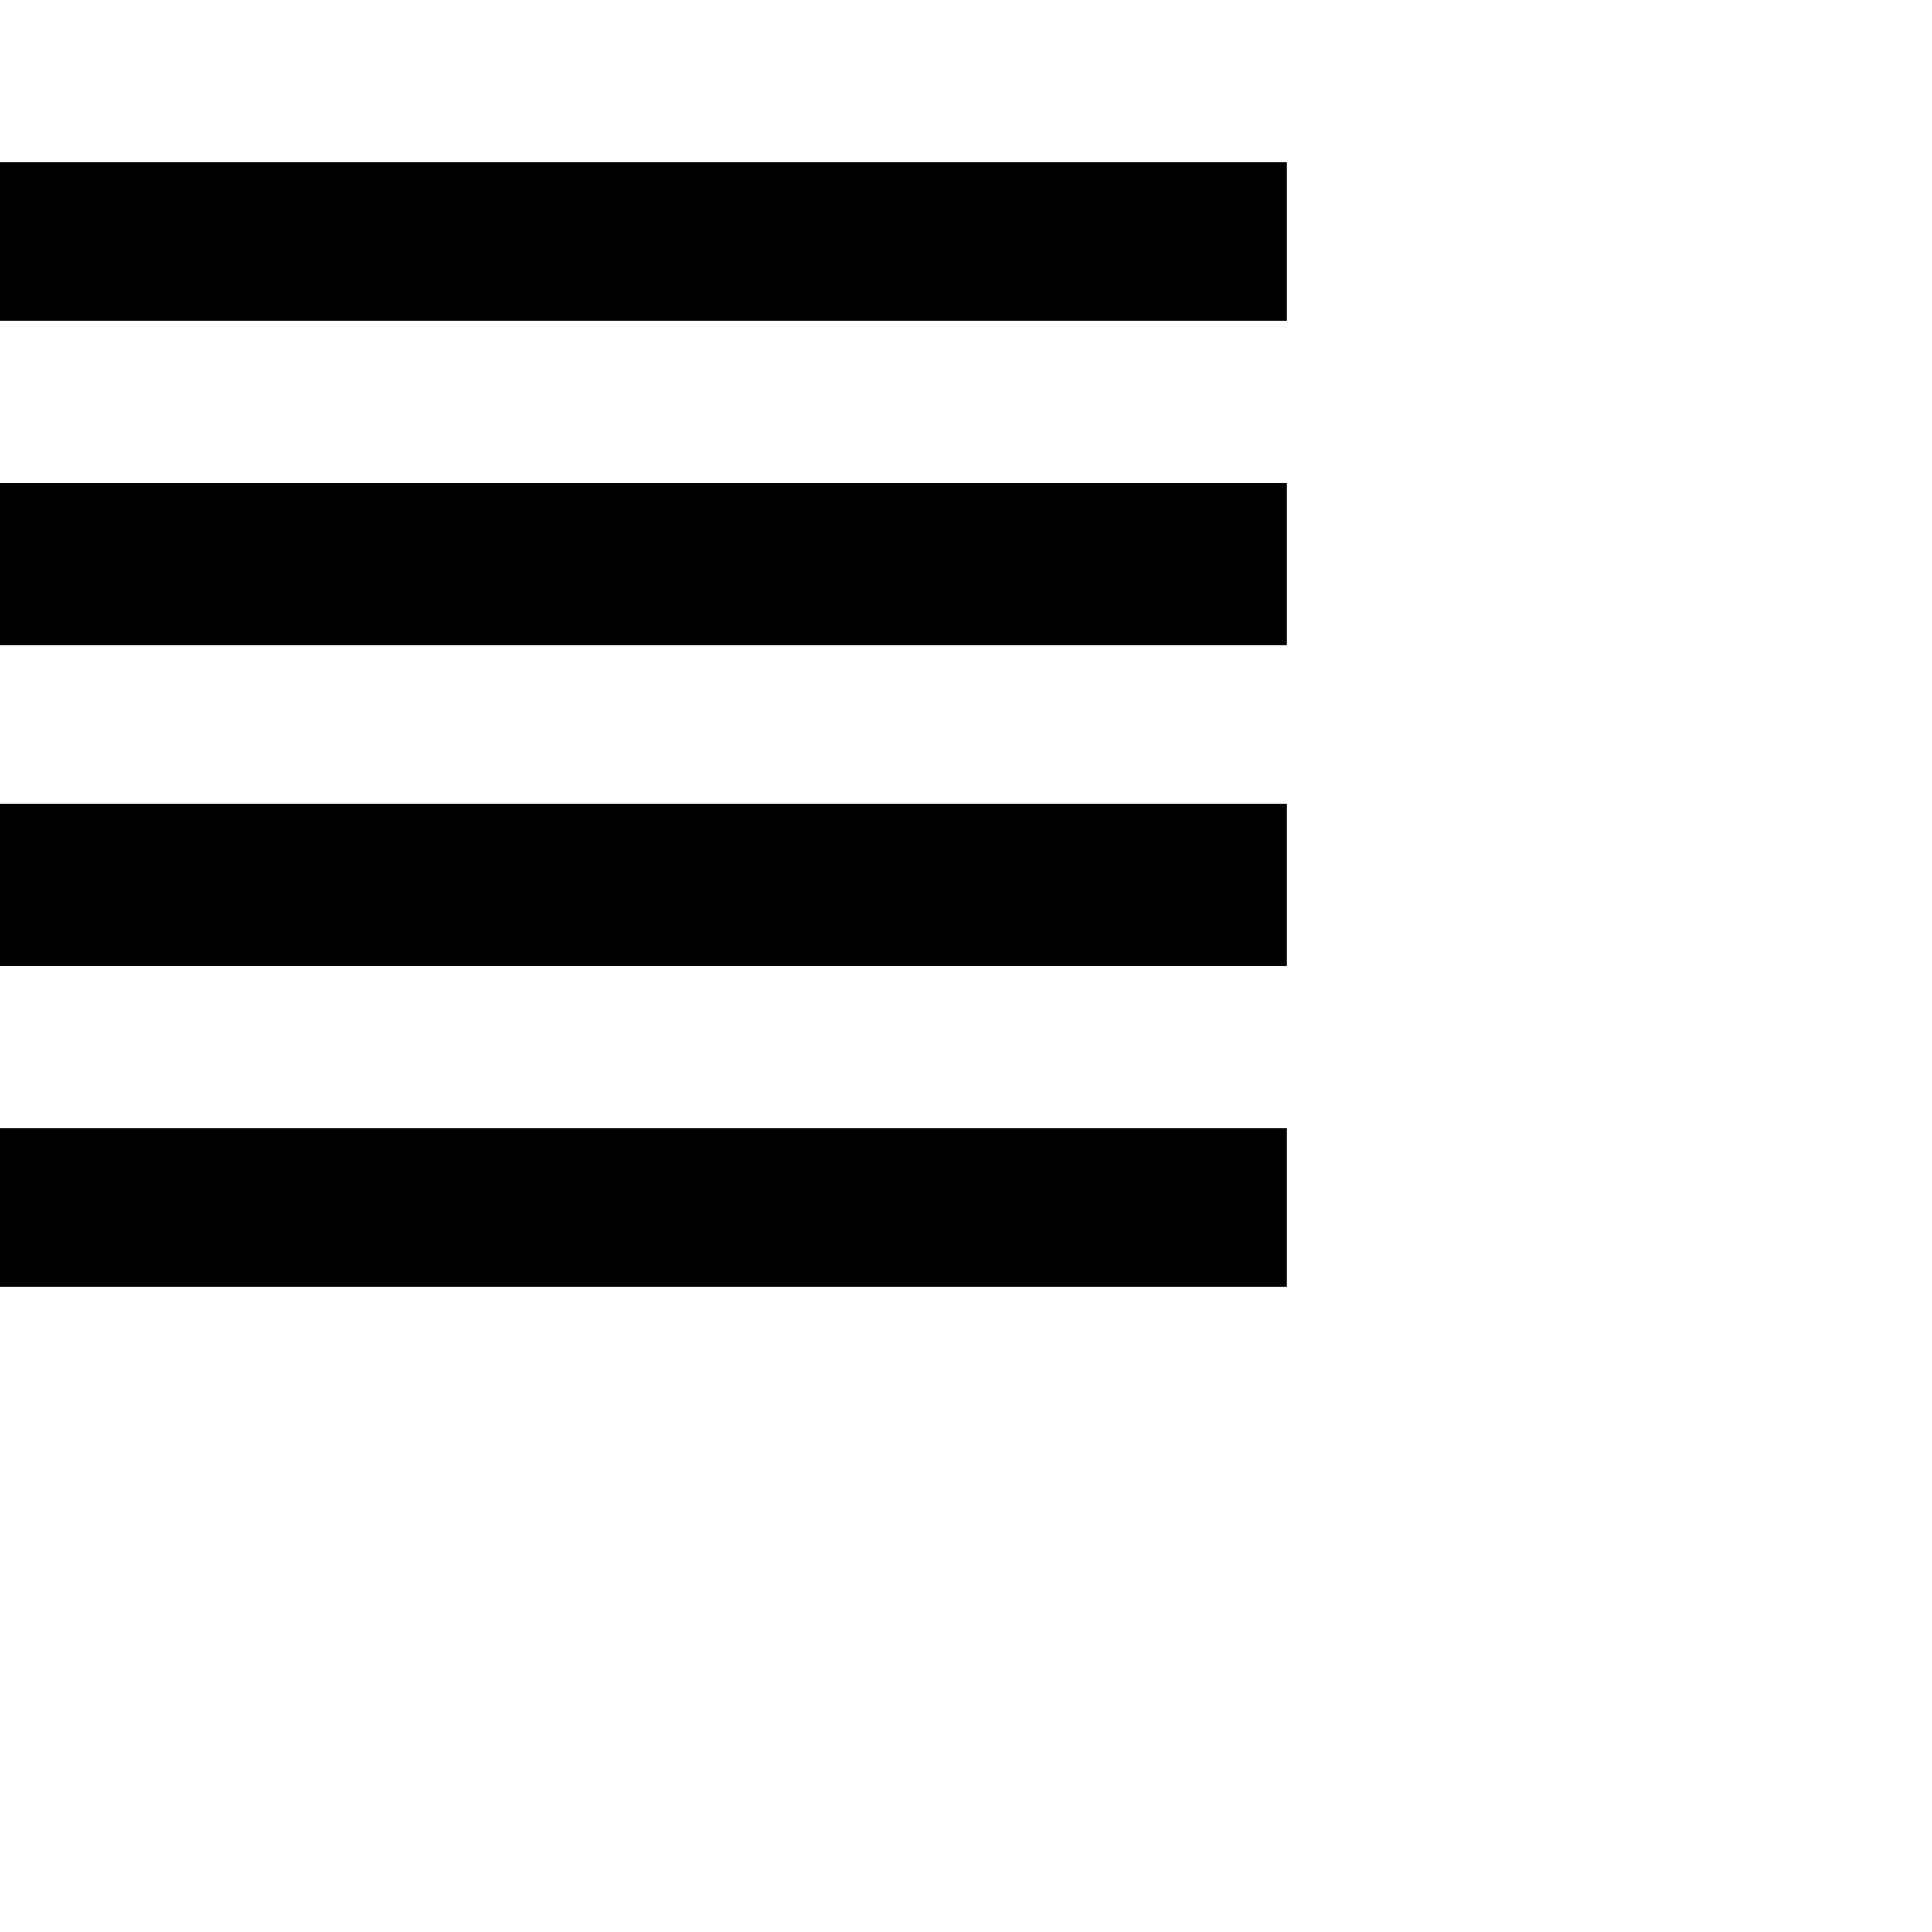 <svg xmlns="http://www.w3.org/2000/svg" version="1.1" viewBox="0 0 512 512" fill="currentColor"><path fill="currentColor" d="M0 256v-43h341v43zm0 85v-42h341v42zm0-170v-43h341v43zM0 43h341v42H0z"/></svg>